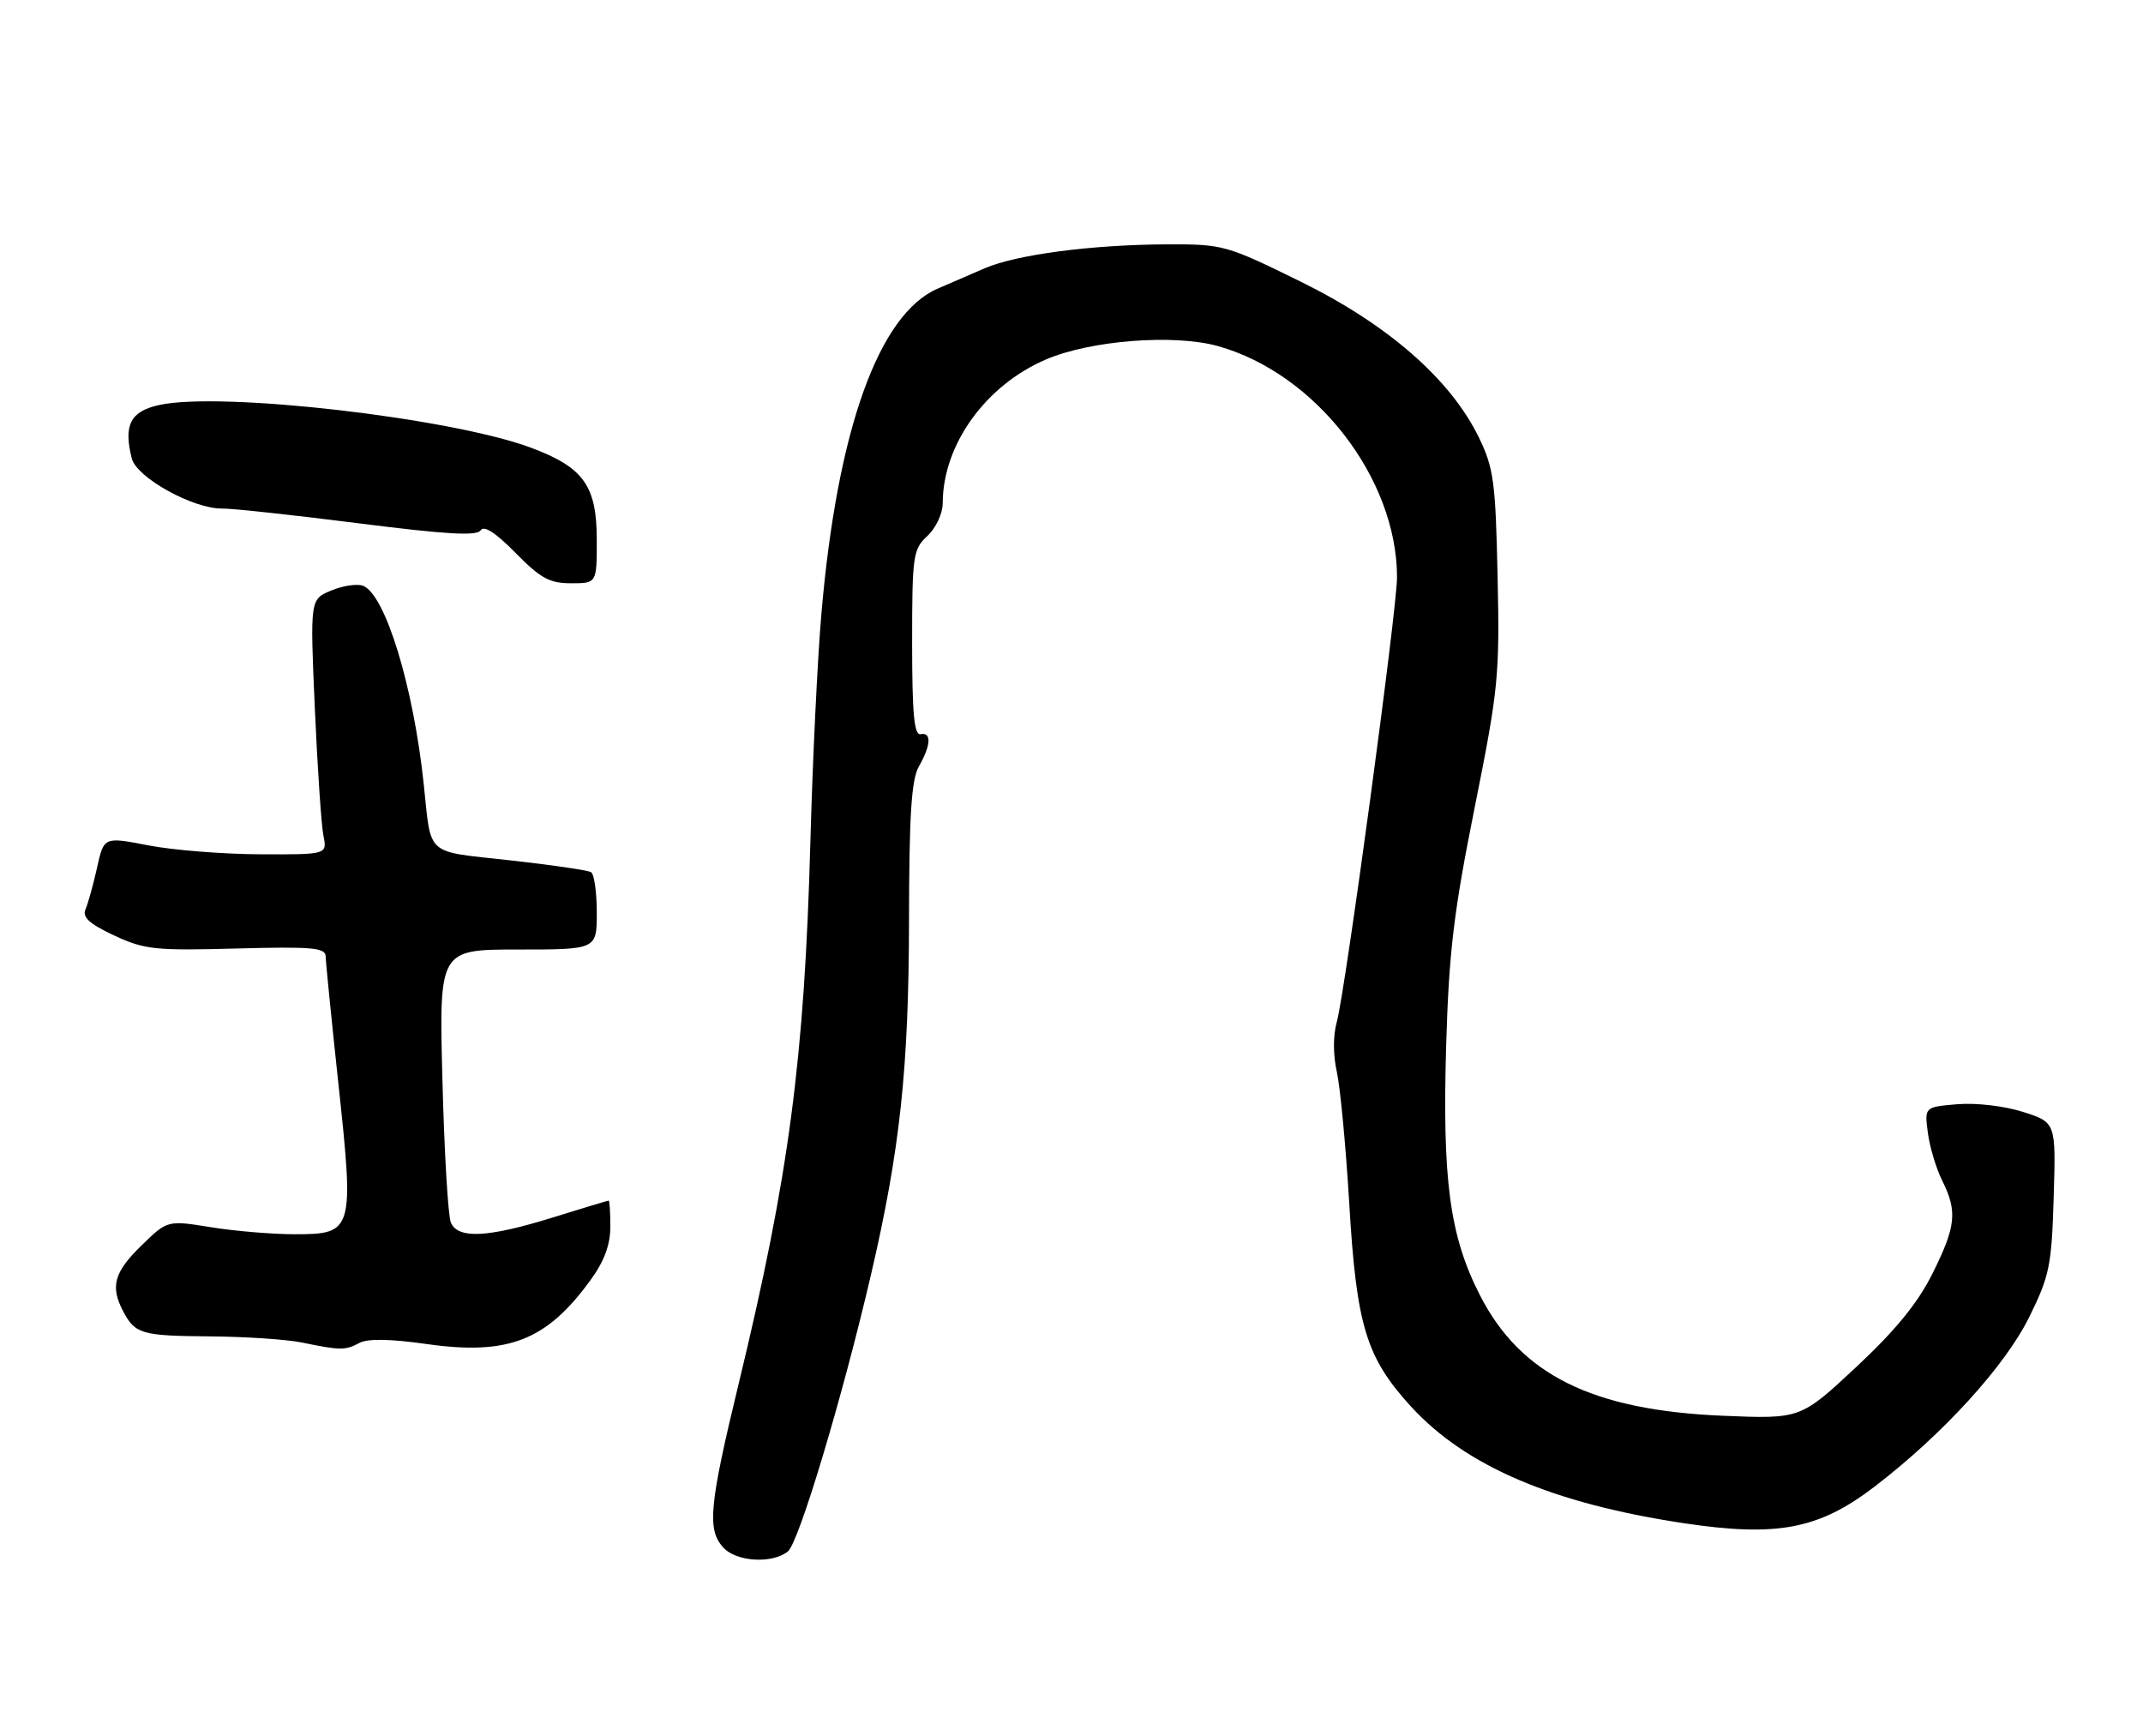 <?xml version="1.0" encoding="UTF-8" standalone="no"?>
<!DOCTYPE svg PUBLIC "-//W3C//DTD SVG 1.1//EN" "http://www.w3.org/Graphics/SVG/1.1/DTD/svg11.dtd" >
<svg xmlns="http://www.w3.org/2000/svg" xmlns:xlink="http://www.w3.org/1999/xlink" version="1.1" viewBox="0 0 316 256">
 <g >
 <path fill="currentColor"
d=" M 116.18 228.75 C 117.79 227.45 124.18 206.19 128.42 188.00 C 132.71 169.58 134.00 157.62 134.04 135.87 C 134.06 120.10 134.39 114.94 135.50 113.00 C 137.28 109.88 137.39 107.92 135.75 108.25 C 134.80 108.44 134.50 105.23 134.50 94.81 C 134.50 81.89 134.63 80.99 136.75 79.02 C 138.01 77.84 139.00 75.73 139.01 74.21 C 139.02 65.59 145.30 56.84 154.21 53.01 C 160.78 50.18 173.13 49.22 179.60 51.03 C 194.03 55.07 206.00 70.53 206.00 85.13 C 206.00 89.86 198.34 146.37 197.11 150.73 C 196.56 152.68 196.57 155.58 197.13 158.07 C 197.63 160.33 198.45 169.00 198.95 177.34 C 200.02 195.47 201.43 200.12 208.05 207.37 C 216.11 216.18 228.94 221.67 248.32 224.59 C 262.07 226.65 268.23 225.47 276.42 219.19 C 286.51 211.46 295.67 201.41 299.24 194.16 C 302.22 188.11 302.53 186.59 302.83 176.52 C 303.16 165.50 303.16 165.50 298.33 163.95 C 295.57 163.07 291.42 162.58 288.63 162.81 C 283.77 163.22 283.77 163.22 284.28 167.05 C 284.56 169.16 285.52 172.33 286.40 174.09 C 288.66 178.63 288.42 180.84 284.94 187.81 C 282.76 192.17 279.50 196.15 273.69 201.58 C 265.50 209.22 265.50 209.22 254.00 208.74 C 234.76 207.93 224.20 202.68 218.21 190.94 C 213.76 182.22 212.66 173.98 213.25 154.00 C 213.66 140.27 214.37 134.40 217.46 119.02 C 220.95 101.60 221.15 99.64 220.83 85.02 C 220.53 71.01 220.26 69.01 218.07 64.50 C 213.91 55.94 204.67 47.86 191.80 41.53 C 180.79 36.12 180.37 36.00 172.03 36.03 C 161.01 36.07 149.86 37.54 145.19 39.56 C 143.16 40.45 140.05 41.79 138.28 42.55 C 129.57 46.30 123.45 63.40 121.12 90.50 C 120.55 97.10 119.82 112.17 119.50 124.00 C 118.63 156.03 116.36 173.26 108.96 203.86 C 104.56 222.03 104.24 225.50 106.65 228.17 C 108.56 230.28 113.87 230.60 116.18 228.75 Z  M 52.98 198.01 C 54.21 197.35 57.51 197.40 62.92 198.17 C 74.96 199.87 80.62 197.66 87.11 188.69 C 89.11 185.94 90.00 183.51 90.00 180.85 C 90.00 178.73 89.89 177.01 89.75 177.02 C 89.61 177.02 85.90 178.15 81.50 179.51 C 71.93 182.49 67.51 182.70 66.48 180.25 C 66.07 179.29 65.51 169.84 65.24 159.25 C 64.74 140.00 64.74 140.00 76.37 140.00 C 88.00 140.00 88.00 140.00 88.00 134.56 C 88.00 131.57 87.62 128.88 87.16 128.60 C 86.70 128.31 81.29 127.52 75.13 126.84 C 62.55 125.44 63.63 126.40 62.47 115.50 C 60.94 101.11 56.80 87.63 53.53 86.37 C 52.67 86.04 50.56 86.35 48.84 87.07 C 45.72 88.36 45.72 88.36 46.42 104.37 C 46.81 113.18 47.38 121.65 47.69 123.20 C 48.25 126.00 48.25 126.00 38.38 125.96 C 32.94 125.94 25.53 125.35 21.91 124.65 C 15.32 123.37 15.32 123.37 14.31 127.94 C 13.75 130.45 12.99 133.20 12.61 134.06 C 12.10 135.23 13.15 136.20 16.82 137.92 C 21.30 140.01 22.83 140.18 34.86 139.85 C 46.02 139.55 48.00 139.73 48.02 141.00 C 48.03 141.82 48.88 150.28 49.90 159.80 C 52.24 181.48 52.09 181.98 43.50 181.98 C 40.20 181.98 34.62 181.52 31.09 180.94 C 24.68 179.91 24.68 179.91 20.84 183.66 C 16.82 187.58 16.24 189.68 18.15 193.32 C 19.93 196.70 20.85 196.96 31.00 197.04 C 36.23 197.08 42.30 197.49 44.50 197.94 C 50.17 199.11 50.91 199.12 52.98 198.01 Z  M 88.00 79.63 C 88.00 71.63 86.07 68.92 78.32 66.02 C 66.55 61.62 32.62 57.71 23.50 59.71 C 19.23 60.64 18.19 62.65 19.43 67.59 C 20.14 70.41 28.43 75.01 32.72 74.98 C 34.25 74.96 43.30 75.94 52.83 77.15 C 65.82 78.80 70.34 79.06 70.88 78.19 C 71.36 77.42 73.10 78.55 76.01 81.51 C 79.70 85.27 81.04 86.00 84.21 86.00 C 88.00 86.00 88.00 86.00 88.00 79.63 Z "/>
</g>
</svg>